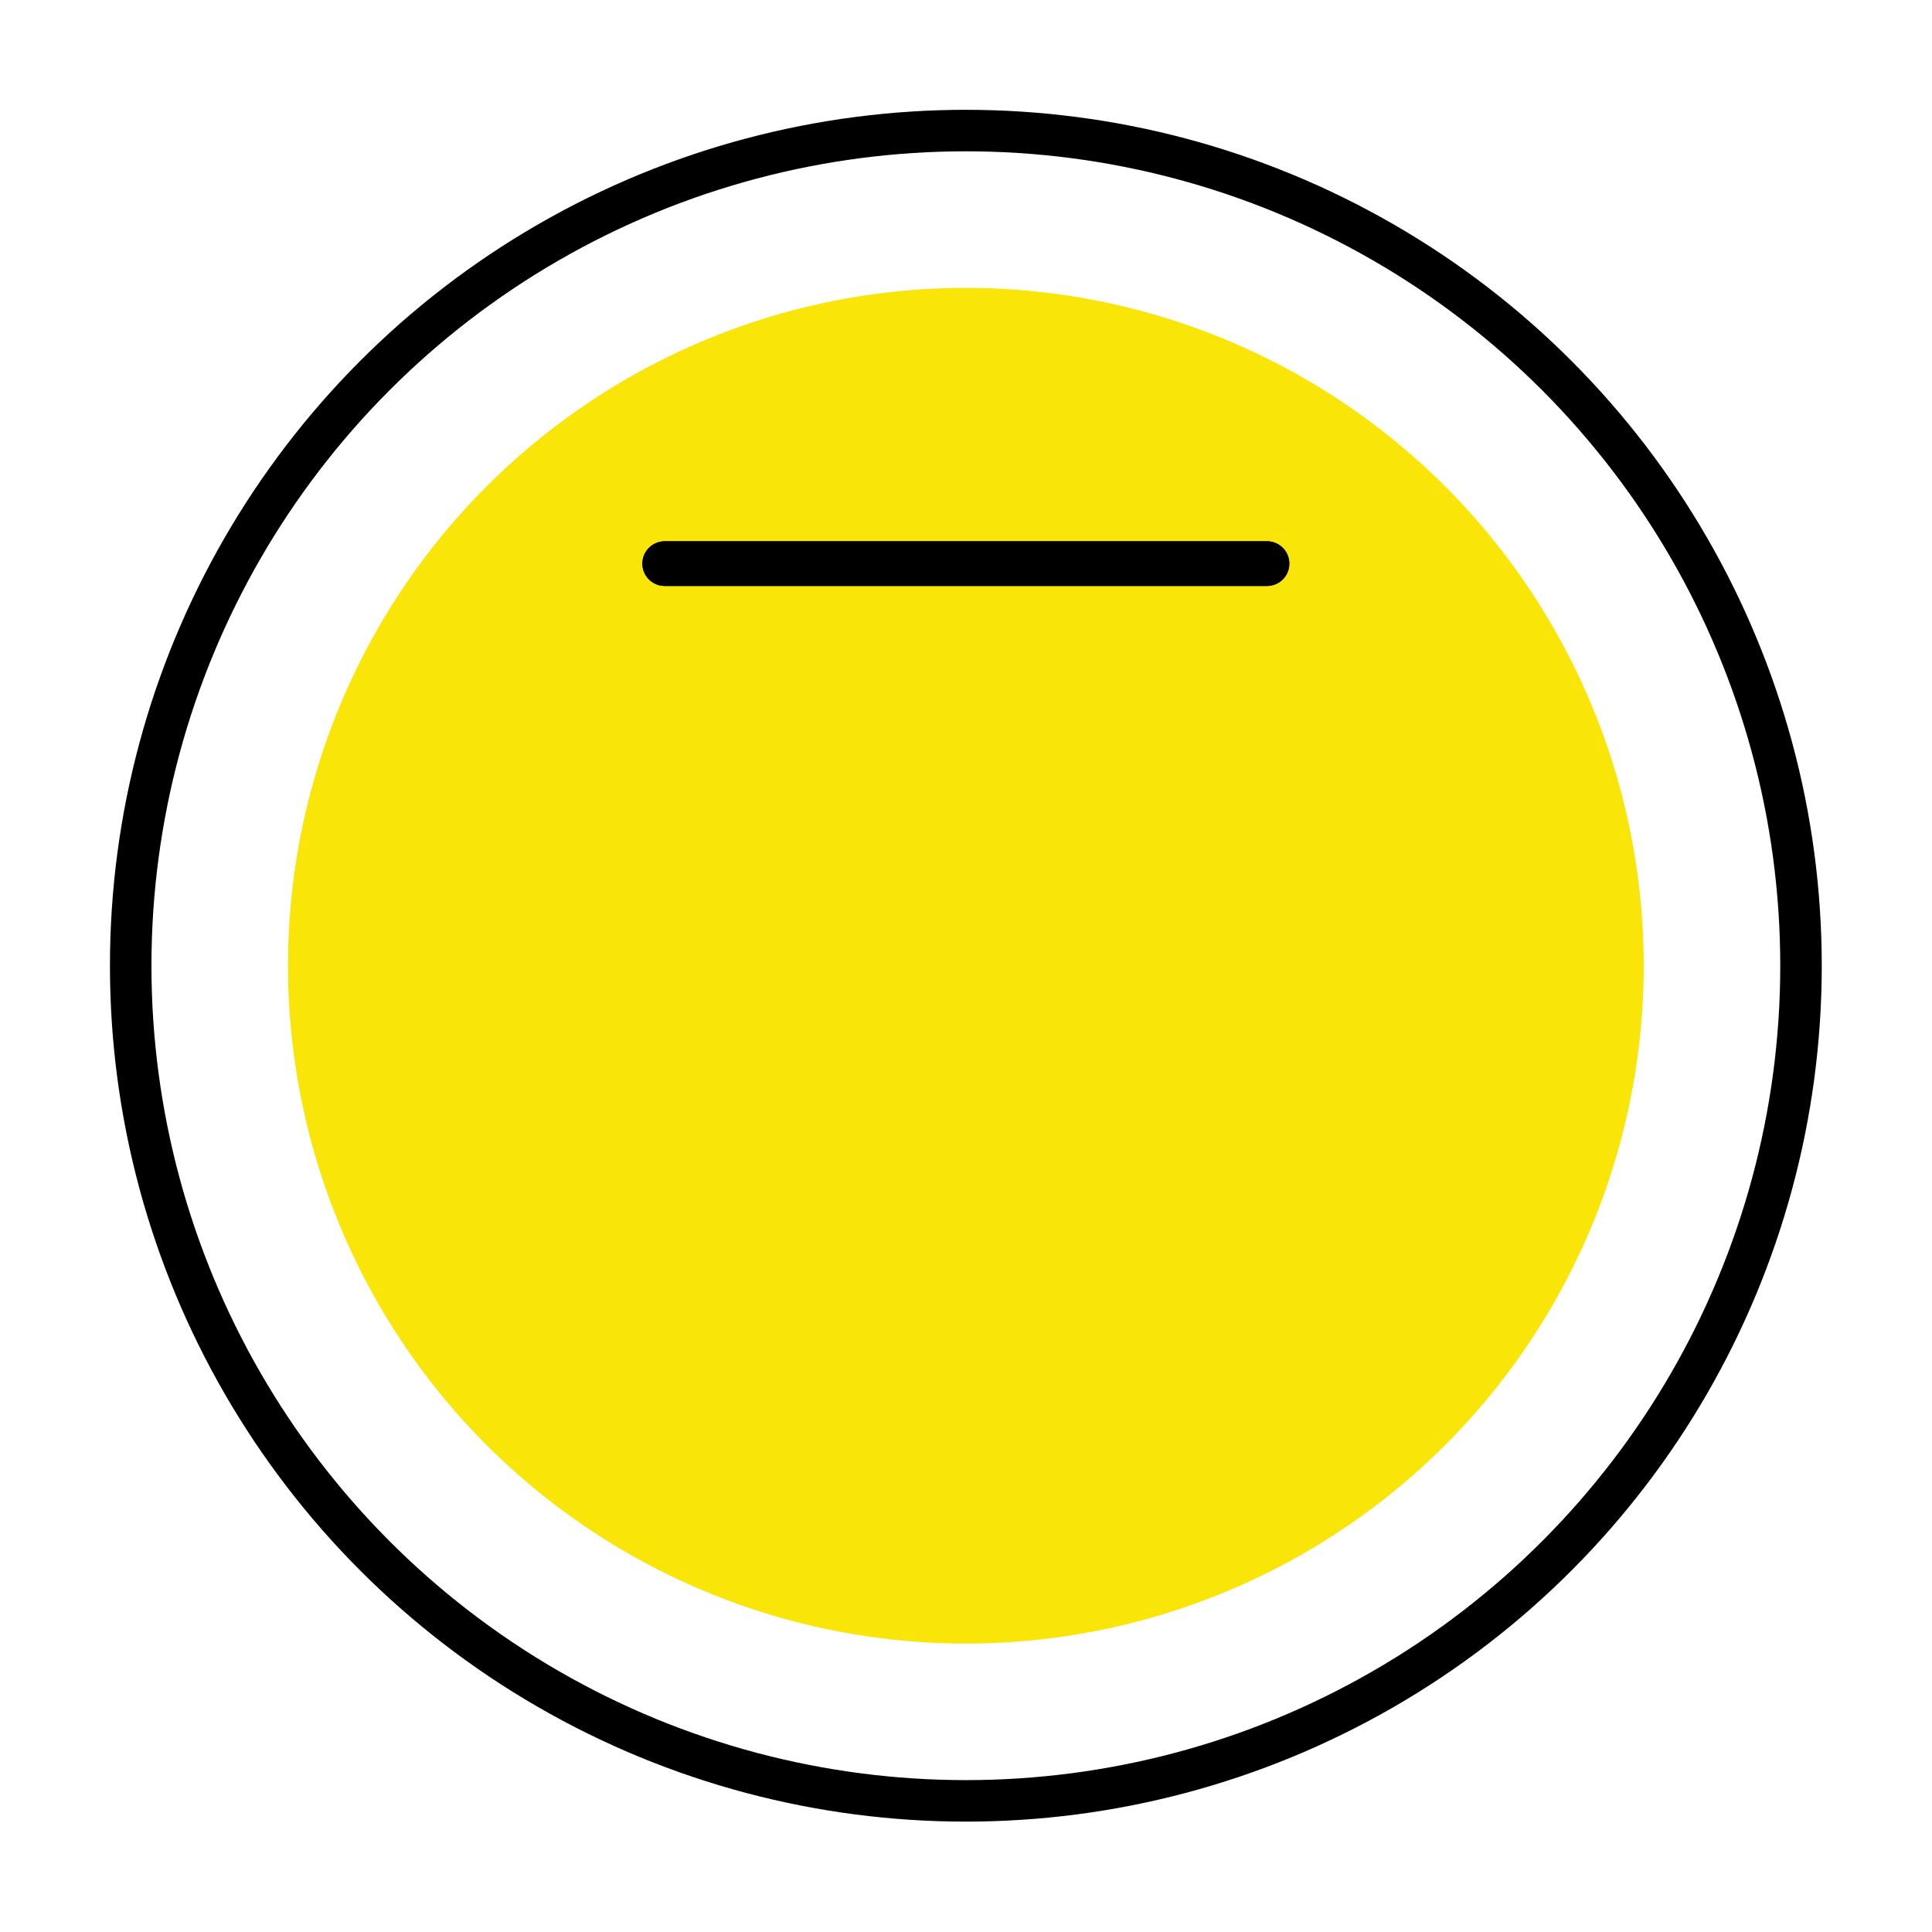 <?xml version="1.0" encoding="UTF-8" standalone="no"?>
<svg
   width="125mm"
   height="125mm"
   viewBox="0 0 472.441 472.441"
   version="1.1"
   id="svg34"
   sodipodi:docname="switch-on.svg"
   inkscape:version="1.3.2 (1:1.3.2+202311252150+091e20ef0f)"
   xmlns:inkscape="http://www.inkscape.org/namespaces/inkscape"
   xmlns:sodipodi="http://sodipodi.sourceforge.net/DTD/sodipodi-0.dtd"
   xmlns="http://www.w3.org/2000/svg"
   xmlns:svg="http://www.w3.org/2000/svg">
  <sodipodi:namedview
     id="namedview34"
     pagecolor="#ffffff"
     bordercolor="#000000"
     borderopacity="0.25"
     inkscape:showpageshadow="2"
     inkscape:pageopacity="0.0"
     inkscape:pagecheckerboard="0"
     inkscape:deskcolor="#d1d1d1"
     inkscape:zoom="1.3913693"
     inkscape:cx="229.98926"
     inkscape:cy="296.82989"
     inkscape:window-width="1920"
     inkscape:window-height="1011"
     inkscape:window-x="0"
     inkscape:window-y="32"
     inkscape:window-maximized="1"
     inkscape:current-layer="g2"
     inkscape:document-units="mm" />
  <defs
     id="defs33">
    <radialGradient
       id="radial-pattern-0"
       gradientUnits="userSpaceOnUse"
       cx="0"
       cy="0"
       fx="0"
       fy="0"
       r="2092.16"
       gradientTransform="matrix(1.2,0,0,0.8,1500,1000)">
      <stop
         offset="0"
         stop-color="rgb(100%, 100%, 100%)"
         stop-opacity="1"
         id="stop1" />
      <stop
         offset="0.5"
         stop-color="rgb(100%, 100%, 100%)"
         stop-opacity="1"
         id="stop2" />
      <stop
         offset="0.562"
         stop-color="rgb(99.823%, 99.942%, 99.988%)"
         stop-opacity="1"
         id="stop3" />
      <stop
         offset="0.59"
         stop-color="rgb(99.579%, 99.864%, 99.973%)"
         stop-opacity="1"
         id="stop4" />
      <stop
         offset="0.641"
         stop-color="rgb(99.365%, 99.794%, 99.947%)"
         stop-opacity="1"
         id="stop5" />
      <stop
         offset="0.648"
         stop-color="rgb(99.216%, 99.738%, 99.767%)"
         stop-opacity="1"
         id="stop6" />
      <stop
         offset="0.656"
         stop-color="rgb(99.205%, 99.591%, 99.521%)"
         stop-opacity="1"
         id="stop7" />
      <stop
         offset="0.664"
         stop-color="rgb(99.043%, 99.347%, 99.4%)"
         stop-opacity="1"
         id="stop8" />
      <stop
         offset="0.684"
         stop-color="rgb(98.843%, 99.219%, 99.196%)"
         stop-opacity="1"
         id="stop9" />
      <stop
         offset="0.723"
         stop-color="rgb(98.662%, 99.15%, 98.99%)"
         stop-opacity="1"
         id="stop10" />
      <stop
         offset="0.73"
         stop-color="rgb(98.459%, 98.99%, 98.907%)"
         stop-opacity="1"
         id="stop11" />
      <stop
         offset="0.738"
         stop-color="rgb(98.383%, 98.775%, 98.816%)"
         stop-opacity="1"
         id="stop12" />
      <stop
         offset="0.77"
         stop-color="rgb(98.375%, 98.676%, 98.735%)"
         stop-opacity="1"
         id="stop13" />
      <stop
         offset="0.773"
         stop-color="rgb(98.291%, 98.64%, 98.537%)"
         stop-opacity="1"
         id="stop14" />
      <stop
         offset="0.785"
         stop-color="rgb(98.088%, 98.444%, 98.311%)"
         stop-opacity="1"
         id="stop15" />
      <stop
         offset="0.797"
         stop-color="rgb(97.961%, 98.213%, 98.218%)"
         stop-opacity="1"
         id="stop16" />
      <stop
         offset="0.82"
         stop-color="rgb(97.957%, 98.146%, 98.189%)"
         stop-opacity="1"
         id="stop17" />
      <stop
         offset="0.828"
         stop-color="rgb(97.807%, 98.1%, 98.18%)"
         stop-opacity="1"
         id="stop18" />
      <stop
         offset="0.836"
         stop-color="rgb(97.614%, 98.033%, 98.056%)"
         stop-opacity="1"
         id="stop19" />
      <stop
         offset="0.844"
         stop-color="rgb(97.557%, 97.887%, 97.806%)"
         stop-opacity="1"
         id="stop20" />
      <stop
         offset="0.863"
         stop-color="rgb(97.456%, 97.661%, 97.633%)"
         stop-opacity="1"
         id="stop21" />
      <stop
         offset="0.871"
         stop-color="rgb(97.255%, 97.528%, 97.591%)"
         stop-opacity="1"
         id="stop22" />
      <stop
         offset="0.887"
         stop-color="rgb(97.084%, 97.475%, 97.581%)"
         stop-opacity="1"
         id="stop23" />
      <stop
         offset="0.898"
         stop-color="rgb(96.89%, 97.409%, 97.464%)"
         stop-opacity="1"
         id="stop24" />
      <stop
         offset="0.91"
         stop-color="rgb(96.631%, 97.203%, 97.206%)"
         stop-opacity="1"
         id="stop25" />
      <stop
         offset="0.93"
         stop-color="rgb(96.422%, 96.945%, 97.025%)"
         stop-opacity="1"
         id="stop26" />
      <stop
         offset="0.945"
         stop-color="rgb(96.341%, 96.843%, 96.895%)"
         stop-opacity="1"
         id="stop27" />
      <stop
         offset="0.957"
         stop-color="rgb(96.283%, 96.814%, 96.701%)"
         stop-opacity="1"
         id="stop28" />
      <stop
         offset="0.965"
         stop-color="rgb(96.088%, 96.748%, 96.591%)"
         stop-opacity="1"
         id="stop29" />
      <stop
         offset="0.98"
         stop-color="rgb(95.941%, 96.561%, 96.519%)"
         stop-opacity="1"
         id="stop30" />
      <stop
         offset="0.988"
         stop-color="rgb(95.929%, 96.367%, 96.4%)"
         stop-opacity="1"
         id="stop31" />
      <stop
         offset="0.992"
         stop-color="rgb(95.926%, 96.313%, 96.19%)"
         stop-opacity="1"
         id="stop32" />
      <stop
         offset="1"
         stop-color="rgb(95.926%, 96.306%, 96.033%)"
         stop-opacity="1"
         id="stop33" />
    </radialGradient>
  </defs>
  <g
     id="g2"
     transform="matrix(0.895,0,0,0.895,67.051,-100.52)">
    <circle
       style="fill:none;stroke:#000000;stroke-width:11.339;stroke-linecap:round;stroke-linejoin:round"
       id="path2"
       cx="188.976"
       cy="376.168"
       r="228.184" />
    <circle
       style="fill:#fae508;fill-opacity:1;stroke:none;stroke-width:9.203;stroke-linecap:round;stroke-linejoin:round"
       id="circle2"
       cx="188.976"
       cy="376.168"
       r="185.203" />
    <path
       style="fill:#000000;fill-opacity:0;stroke:#000000;stroke-width:12.208;stroke-linecap:round;stroke-linejoin:round;stroke-dasharray:none"
       d="m 106.699,266.307 h 164.555"
       id="path1-3" />
    <path
       style="fill:#000000;fill-opacity:0;stroke:#000000;stroke-width:12.208;stroke-linecap:round;stroke-linejoin:round;stroke-dasharray:none"
       d="m 106.699,266.307 h 164.555"
       id="path3" />
  </g>
</svg>
